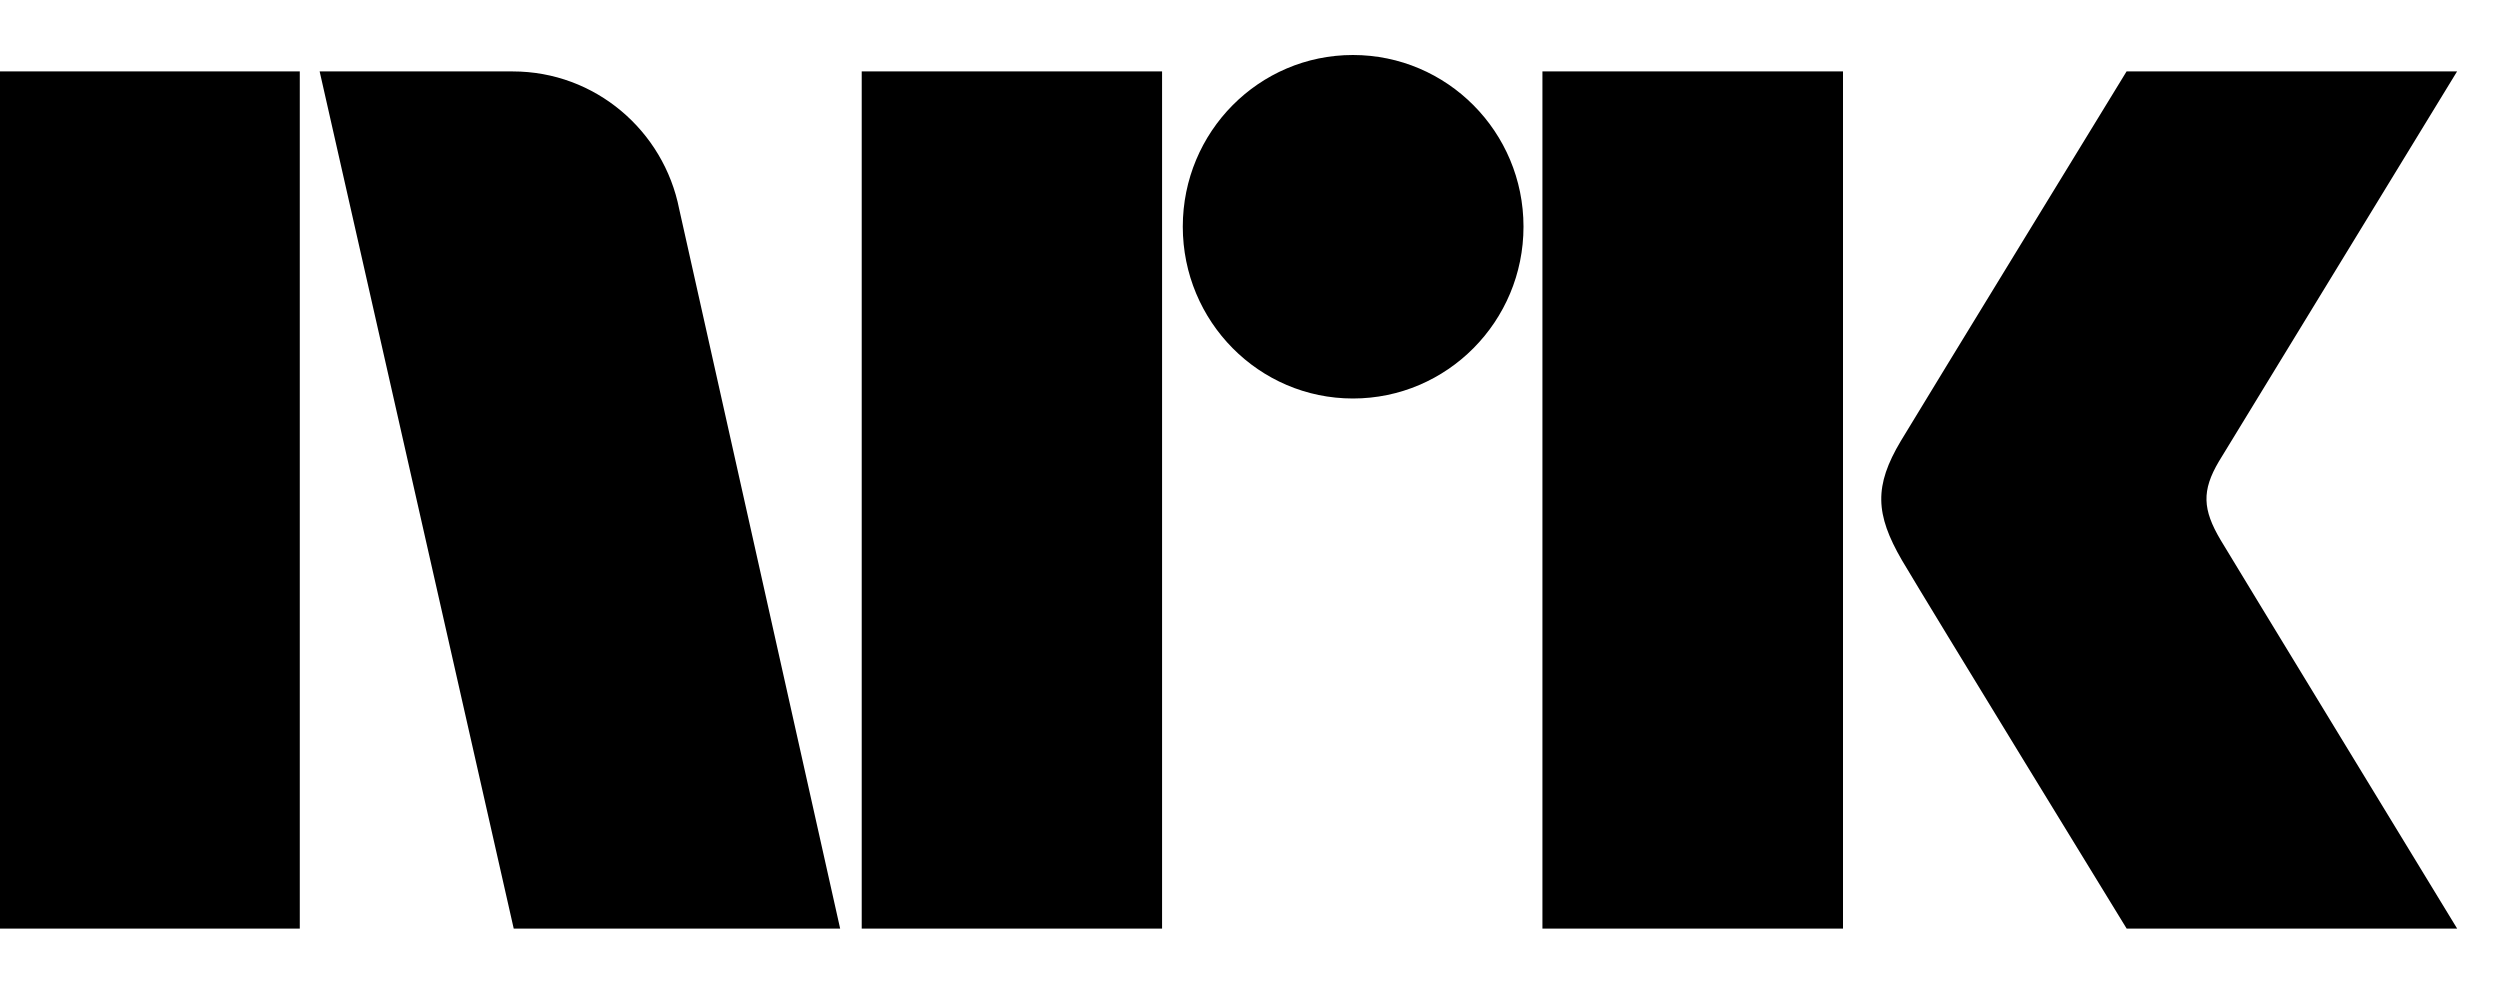 <svg xmlns="http://www.w3.org/2000/svg" style="width:3.5em;height:1.4em" viewBox="0 0 35 14">
    <path d="M31.088 7.559c-.252-.426-.266-.689-.023-1.1L34.399 1h-4.627s-2.78 4.542-3.16 5.173c-.376.63-.36 1.023.015 1.67C27.008 8.49 29.773 13 29.773 13h4.627s-3.275-5.374-3.312-5.441M21.594 13h4.208V1h-4.208M18.941.77c-1.316 0-2.382 1.075-2.382 2.403 0 1.327 1.065 2.406 2.382 2.406 1.319 0 2.388-1.079 2.388-2.406 0-1.328-1.07-2.403-2.388-2.403M12.064 13h4.205V1h-4.205M0 13h4.197V1H0M9.509 2.928C9.293 1.828 8.331 1 7.179 1H4.475l2.717 12h4.57L9.509 2.928z"/>
</svg>
